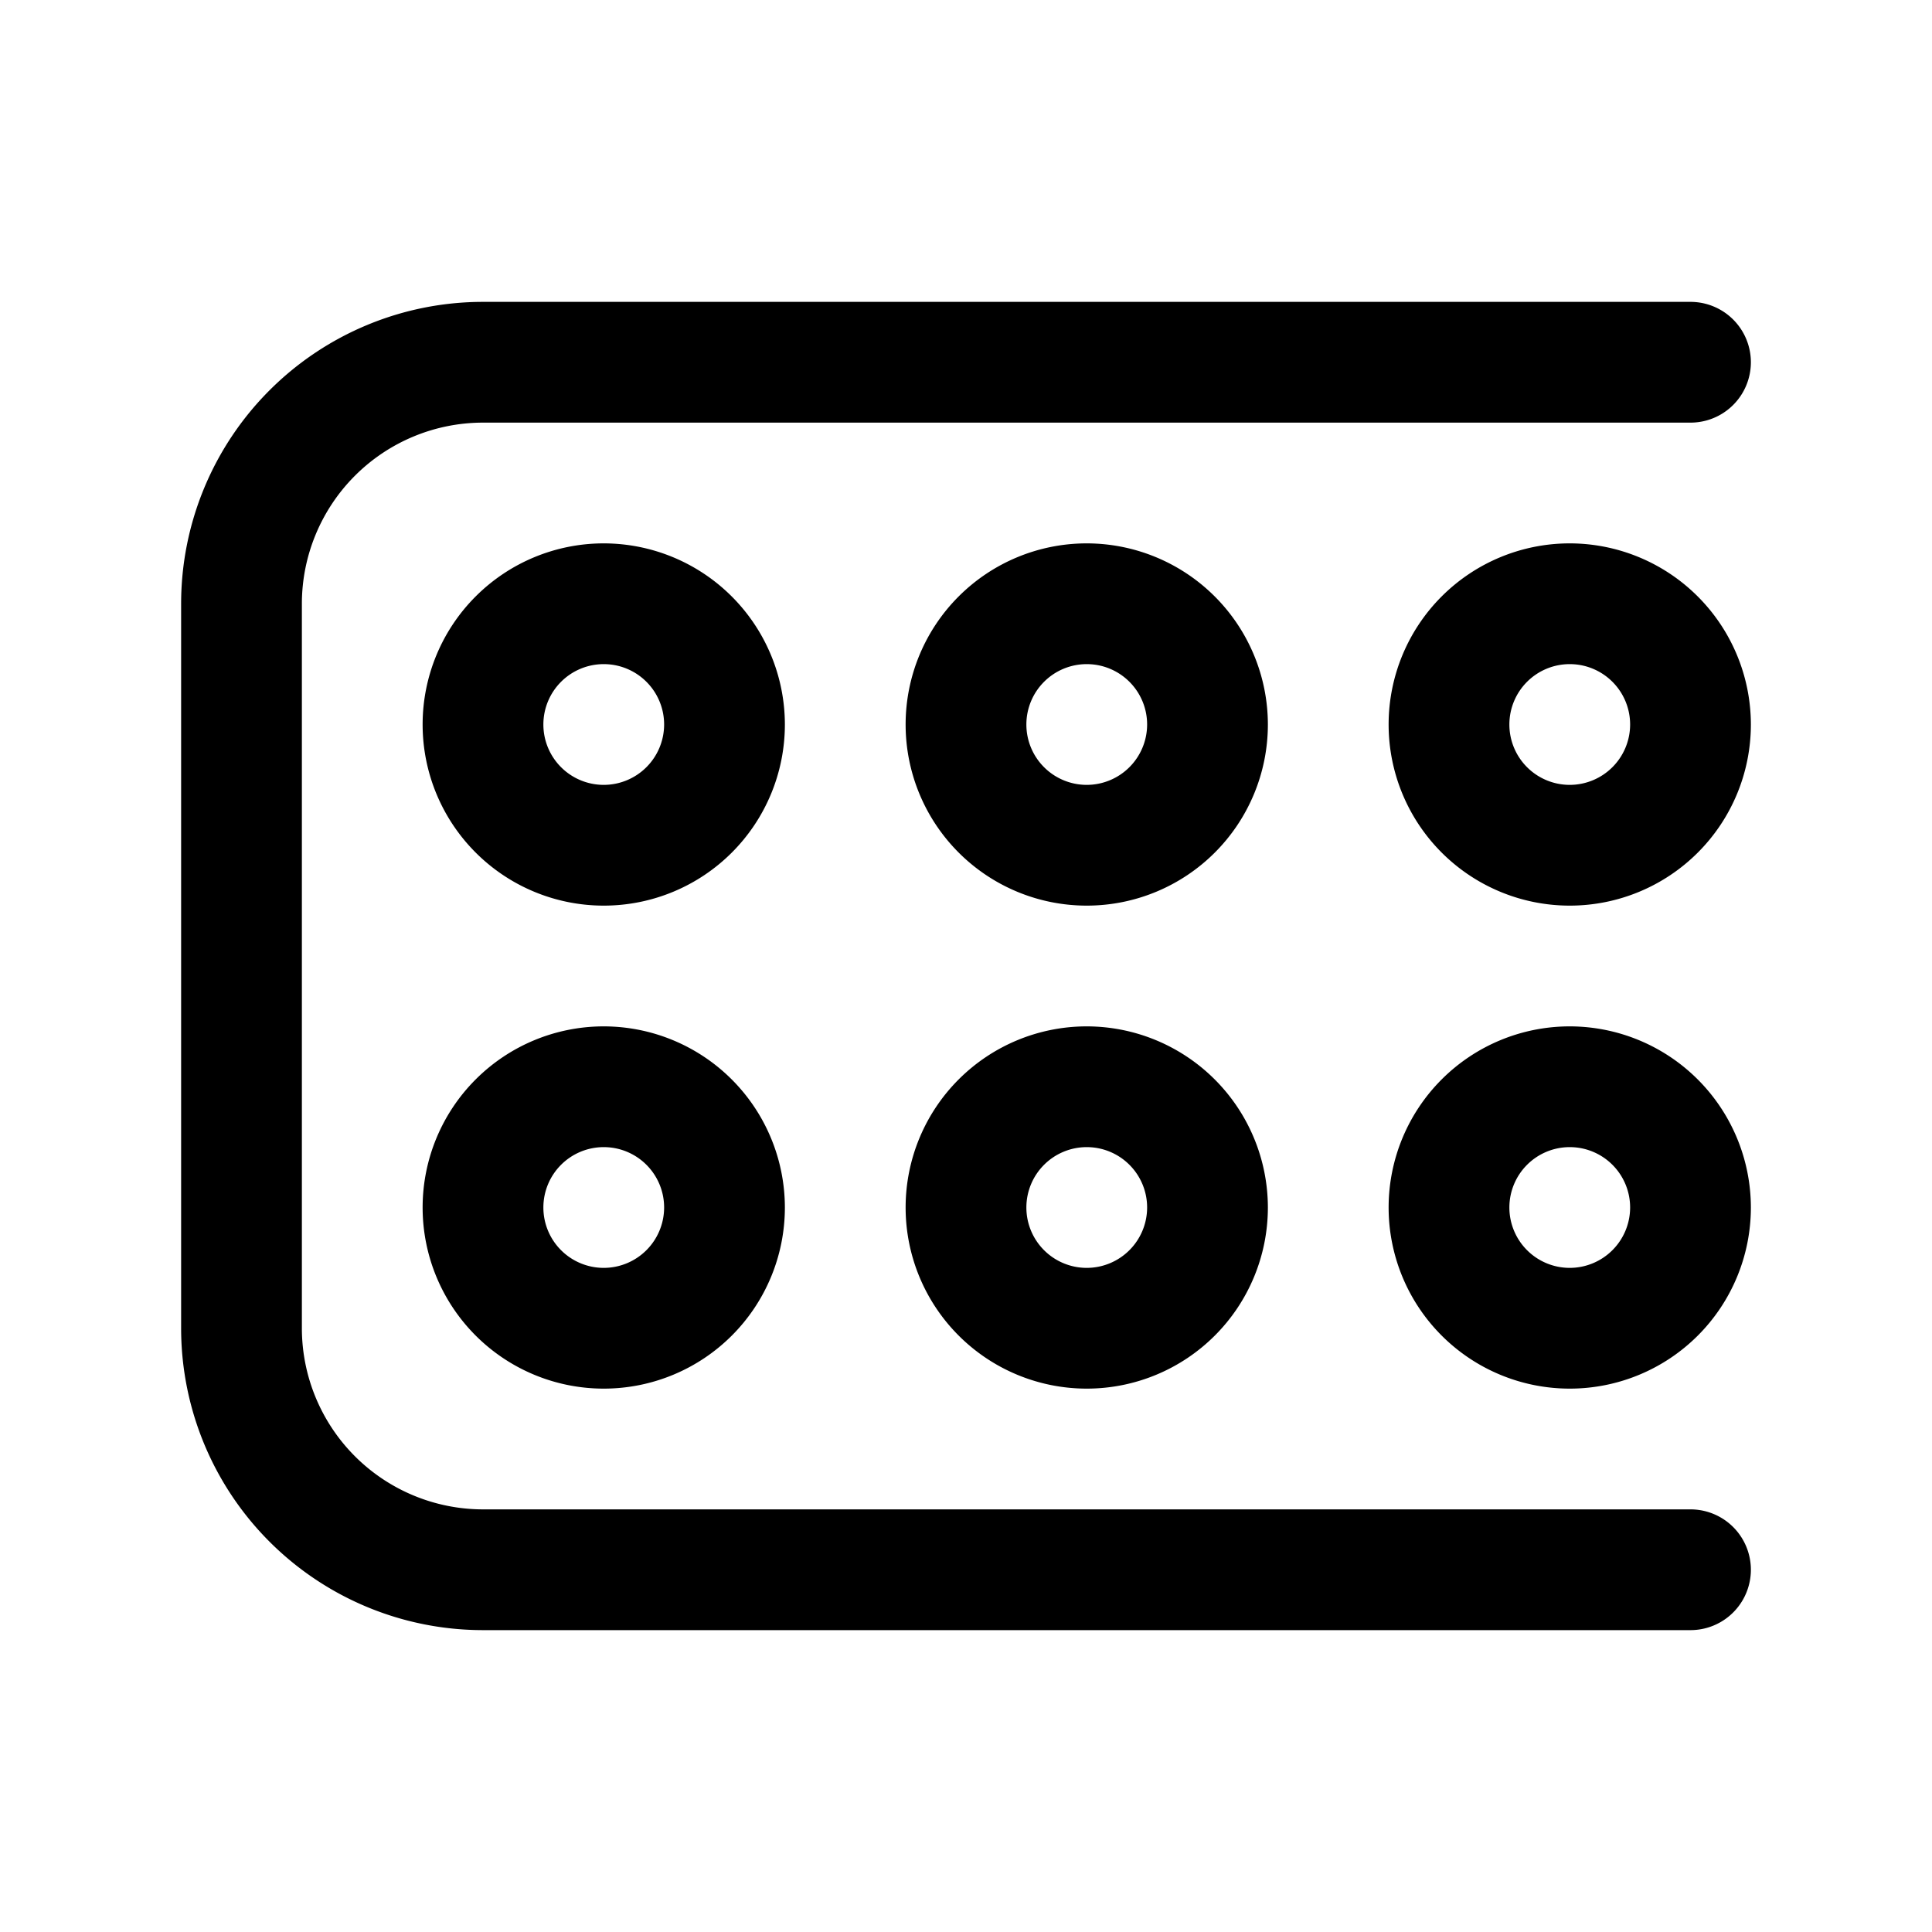 <svg height="512" viewBox="0 0 32 32" width="512" xmlns="http://www.w3.org/2000/svg"><g id="drug_treatment_medicine" data-name="drug, treatment, medicine"><path d="m10 17a3 3 0 1 0 3 3 3.003 3.003 0 0 0 -3-3zm0 4a1 1 0 1 1 1-1 1.001 1.001 0 0 1 -1 1z"/><path d="m18 17a3 3 0 1 0 3 3 3.003 3.003 0 0 0 -3-3zm0 4a1 1 0 1 1 1-1 1.001 1.001 0 0 1 -1 1z"/><path d="m26 17a3 3 0 1 0 3 3 3.003 3.003 0 0 0 -3-3zm0 4a1 1 0 1 1 1-1 1.001 1.001 0 0 1 -1 1z"/><path d="m10 9a3 3 0 1 0 3 3 3.003 3.003 0 0 0 -3-3zm0 4a1 1 0 1 1 1-1 1.001 1.001 0 0 1 -1 1z"/><path d="m18 9a3 3 0 1 0 3 3 3.003 3.003 0 0 0 -3-3zm0 4a1 1 0 1 1 1-1 1.001 1.001 0 0 1 -1 1z"/><path d="m26 9a3 3 0 1 0 3 3 3.003 3.003 0 0 0 -3-3zm0 4a1 1 0 1 1 1-1 1.001 1.001 0 0 1 -1 1z"/><path d="m28 25h-20a3.002 3.002 0 0 1 -3-3v-12a3.002 3.002 0 0 1 3-3h20a1 1 0 0 0 0-2h-20a5 5 0 0 0 -5 5v12a5 5 0 0 0 5 5h20a1 1 0 0 0 0-2z"/></g></svg>